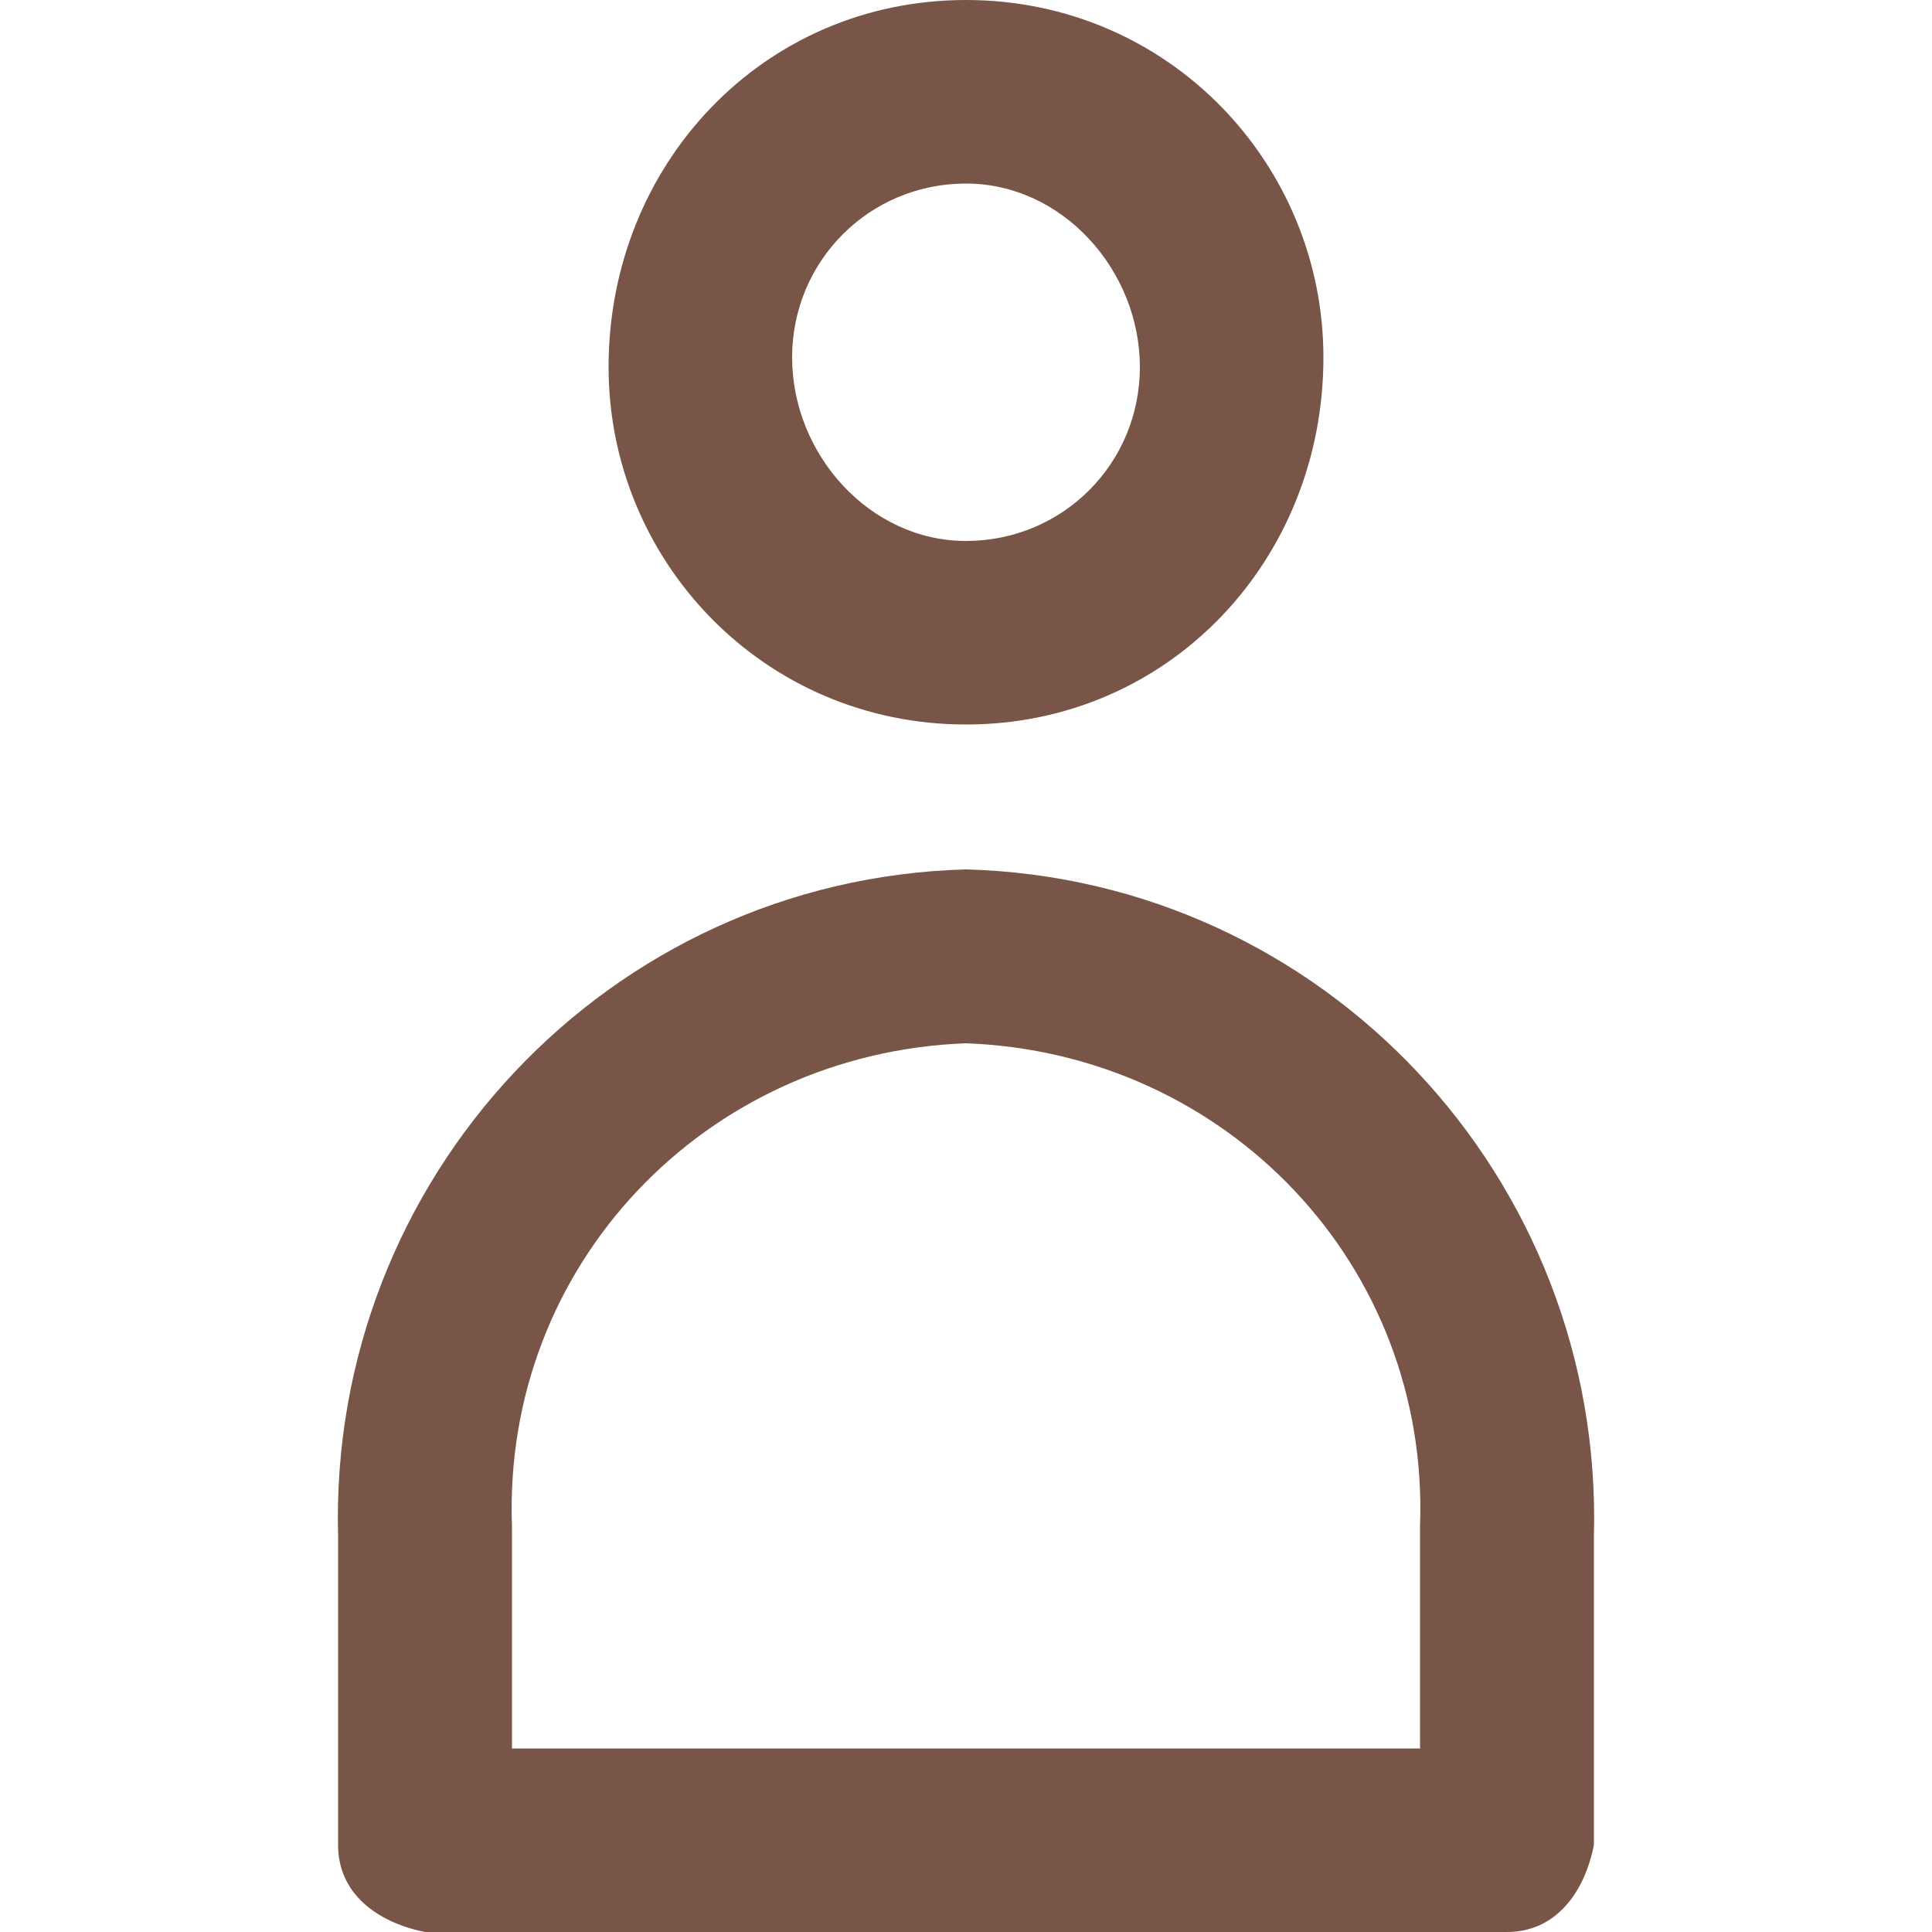 <?xml version="1.0" encoding="utf-8"?>
<!-- Generator: Adobe Illustrator 25.4.0, SVG Export Plug-In . SVG Version: 6.00 Build 0)  -->
<svg version="1.1" id="Layer_1" xmlns="http://www.w3.org/2000/svg" xmlns:xlink="http://www.w3.org/1999/xlink" x="0px" y="0px"
	 viewBox="0 0 20 20" style="enable-background:new 0 0 20 20;" xml:space="preserve">
<style type="text/css">
	.st0{fill:#795548;}
</style>
<path class="st0" d="M16.5,15.9c0.1-3.7-2.8-6.8-6.5-6.9l0,0l0,0c-3.7,0.1-6.6,3.2-6.5,6.9v3.2c0,0.5,0.4,0.8,0.9,0.9h11.2
	c0.5,0,0.8-0.4,0.9-0.9V15.9z M10,10.8c2.7,0.1,4.8,2.3,4.7,5v2.3H5.3v-2.3C5.2,13.1,7.3,10.9,10,10.8z"/>
<path class="st0" d="M10,7.5c-2.1,0-3.7-1.7-3.7-3.7C6.3,1.7,7.9,0,10,0s3.7,1.7,3.7,3.7C13.7,5.8,12.1,7.5,10,7.5z M10,1.9
	c-1,0-1.8,0.8-1.8,1.8S9,5.6,10,5.6s1.8-0.8,1.8-1.8S11,1.9,10,1.9z"/>
</svg>
